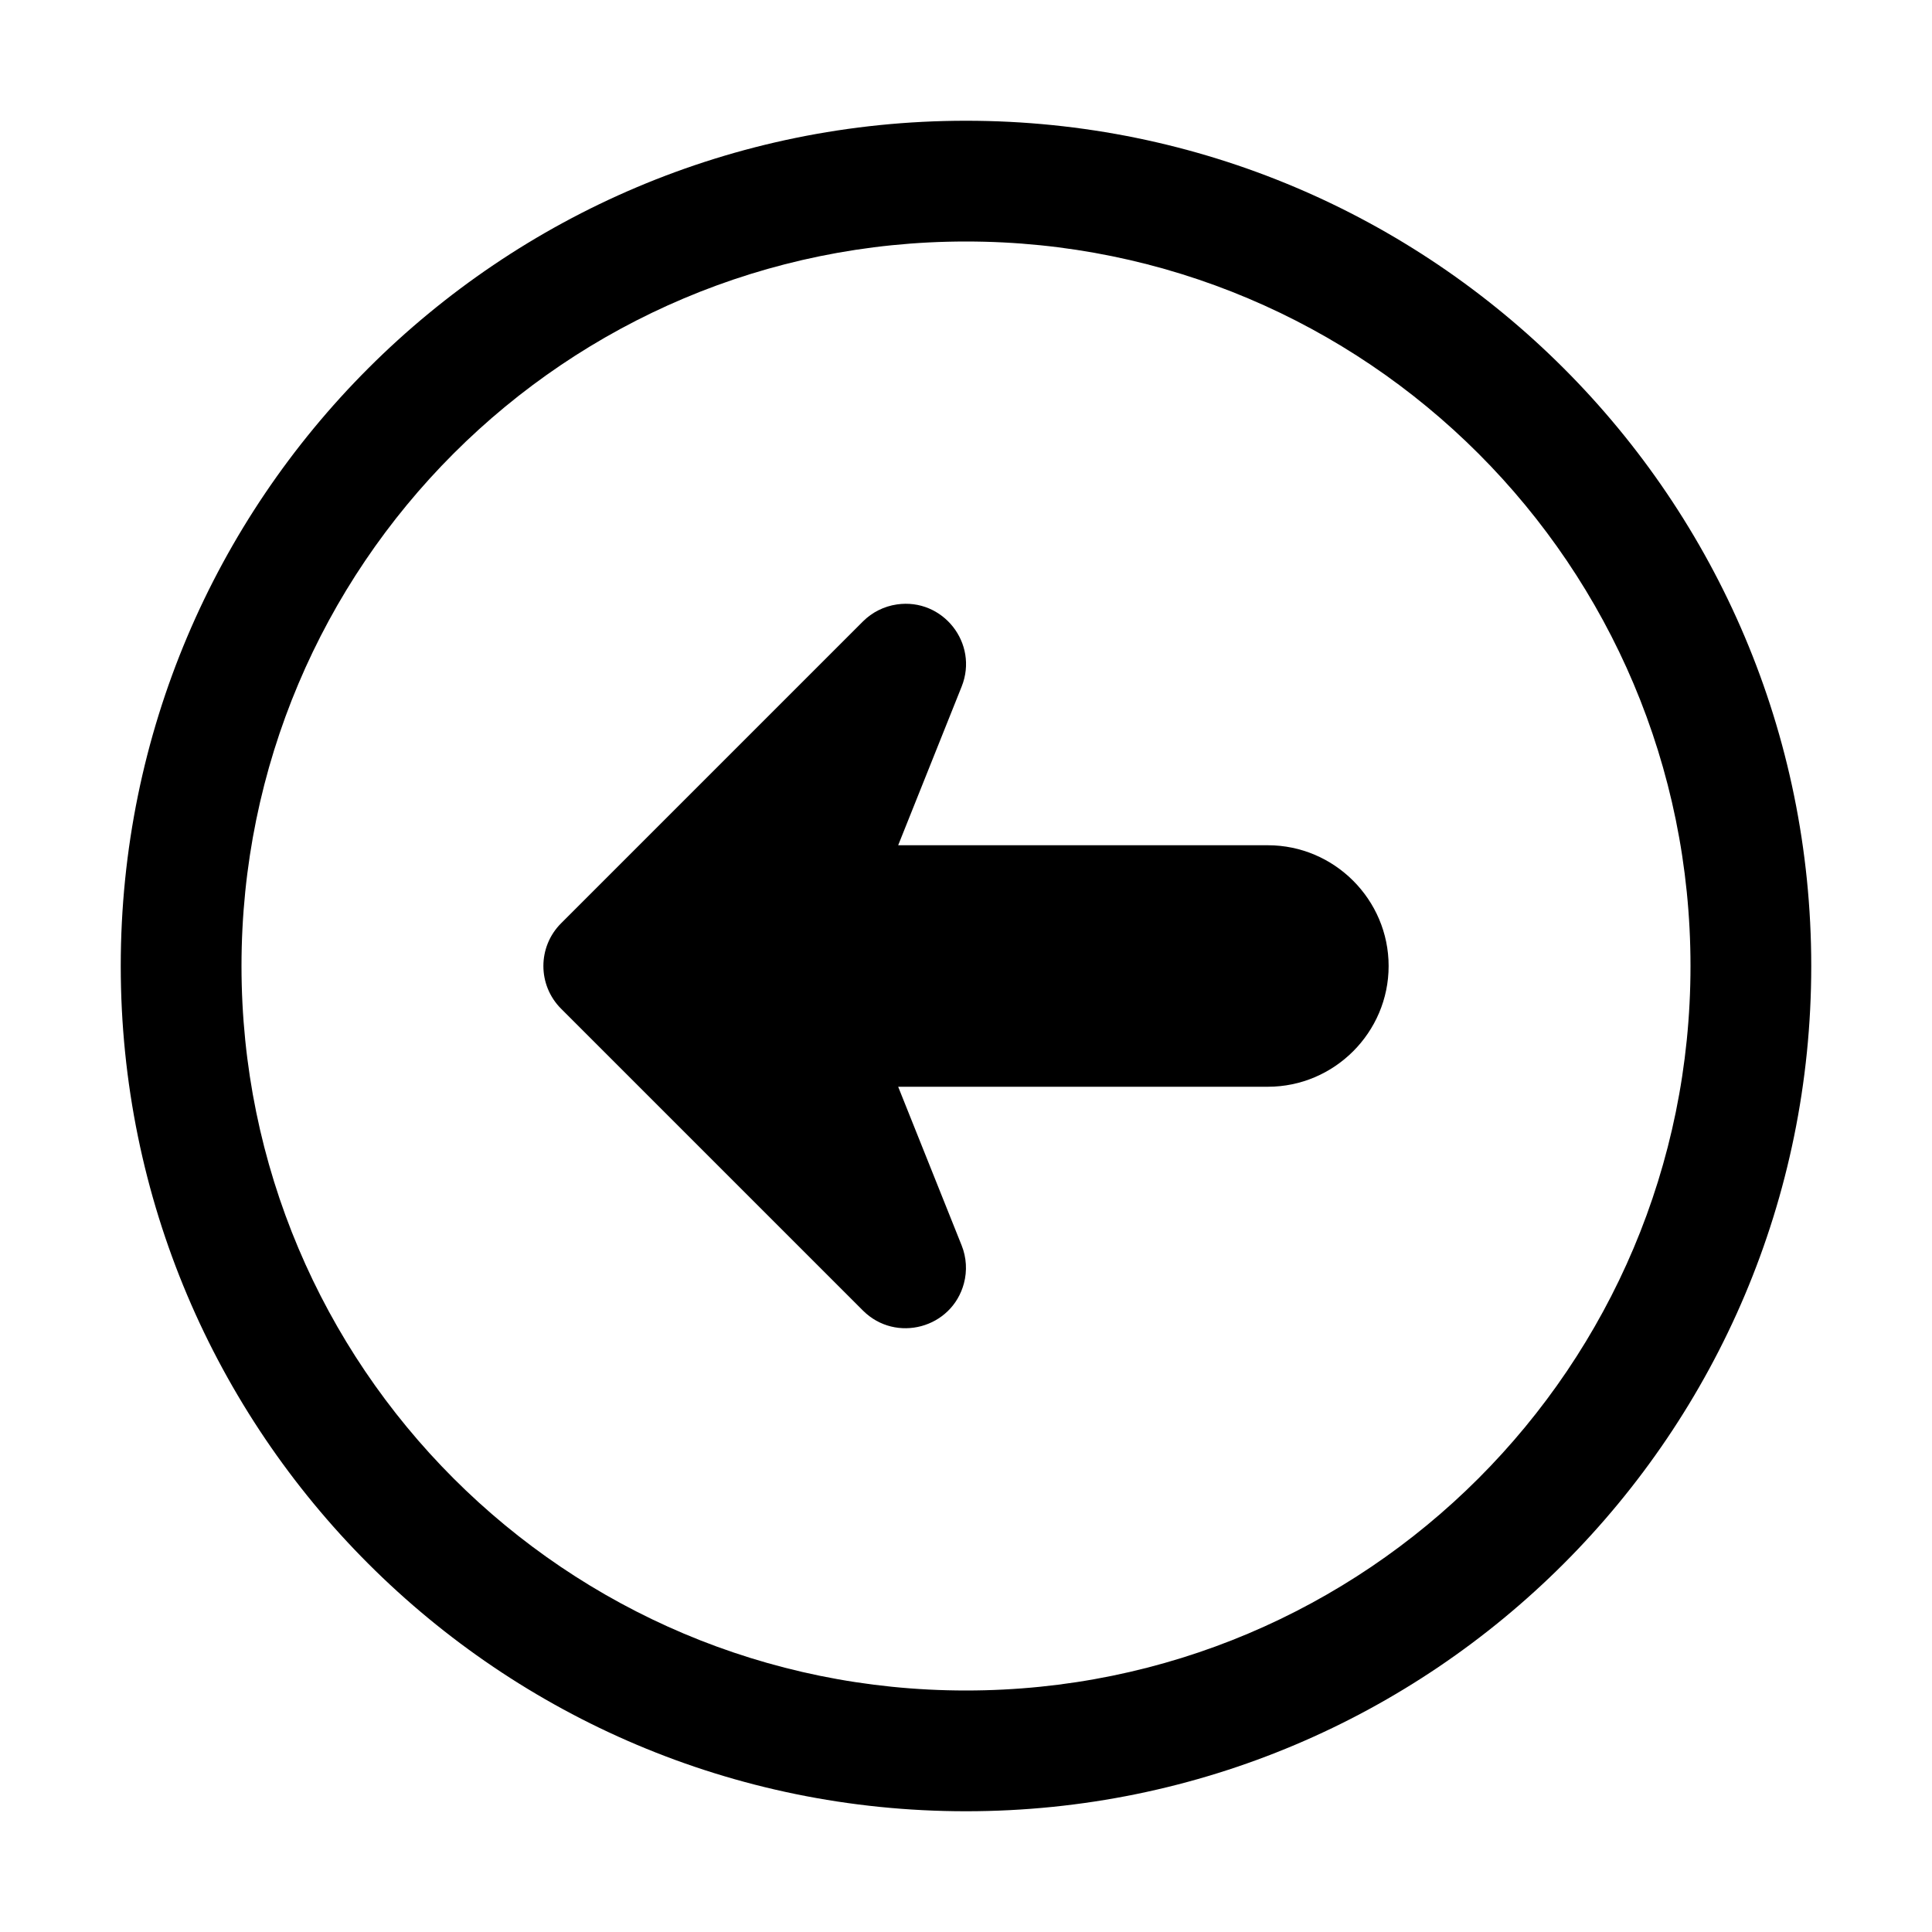 <?xml version="1.0" encoding="utf-8"?>
<svg version="1.2" viewBox="0 0 96 96" xmlns="http://www.w3.org/2000/svg">
  <!-- Gust Symbols by Curbai - https://curbaicode.github.io/ License - https://curbaicode.github.io/gust-symbols/license/ (Symbols: CC BY SA 4.0, Fonts: SIL OFL 1.1, Code: GNU AGPLv3) Copyright Curbai -->
  <path d="M 6 48 C 6 24.8 24.8 6 48 6 C 71.2 6 90 24.8 90 48 C 90 71.2 71.2 90 48 90 C 24.8 90 6 71.2 6 48 Z M 48 84 C 67.9 84 84 67.9 84 48 C 84 28.1 67.9 12 48 12 C 28.1 12 12 28.1 12 48 C 12 67.9 28.1 84 48 84 Z M 63 42 C 66.3 42 69 44.7 69 48 C 69 51.3 66.3 54 63 54 L 44.63 54 L 47.785 61.887 C 48.024 62.486 48.063 63.147 47.897 63.77 C 47.302 66.002 44.514 66.752 42.879 65.121 L 27.879 50.121 C 26.708 48.95 26.708 47.05 27.879 45.879 L 42.879 30.879 C 43.336 30.423 43.927 30.127 44.566 30.034 C 46.851 29.701 48.64 31.968 47.785 34.113 L 44.63 42 L 63 42 Z"/>
</svg>
